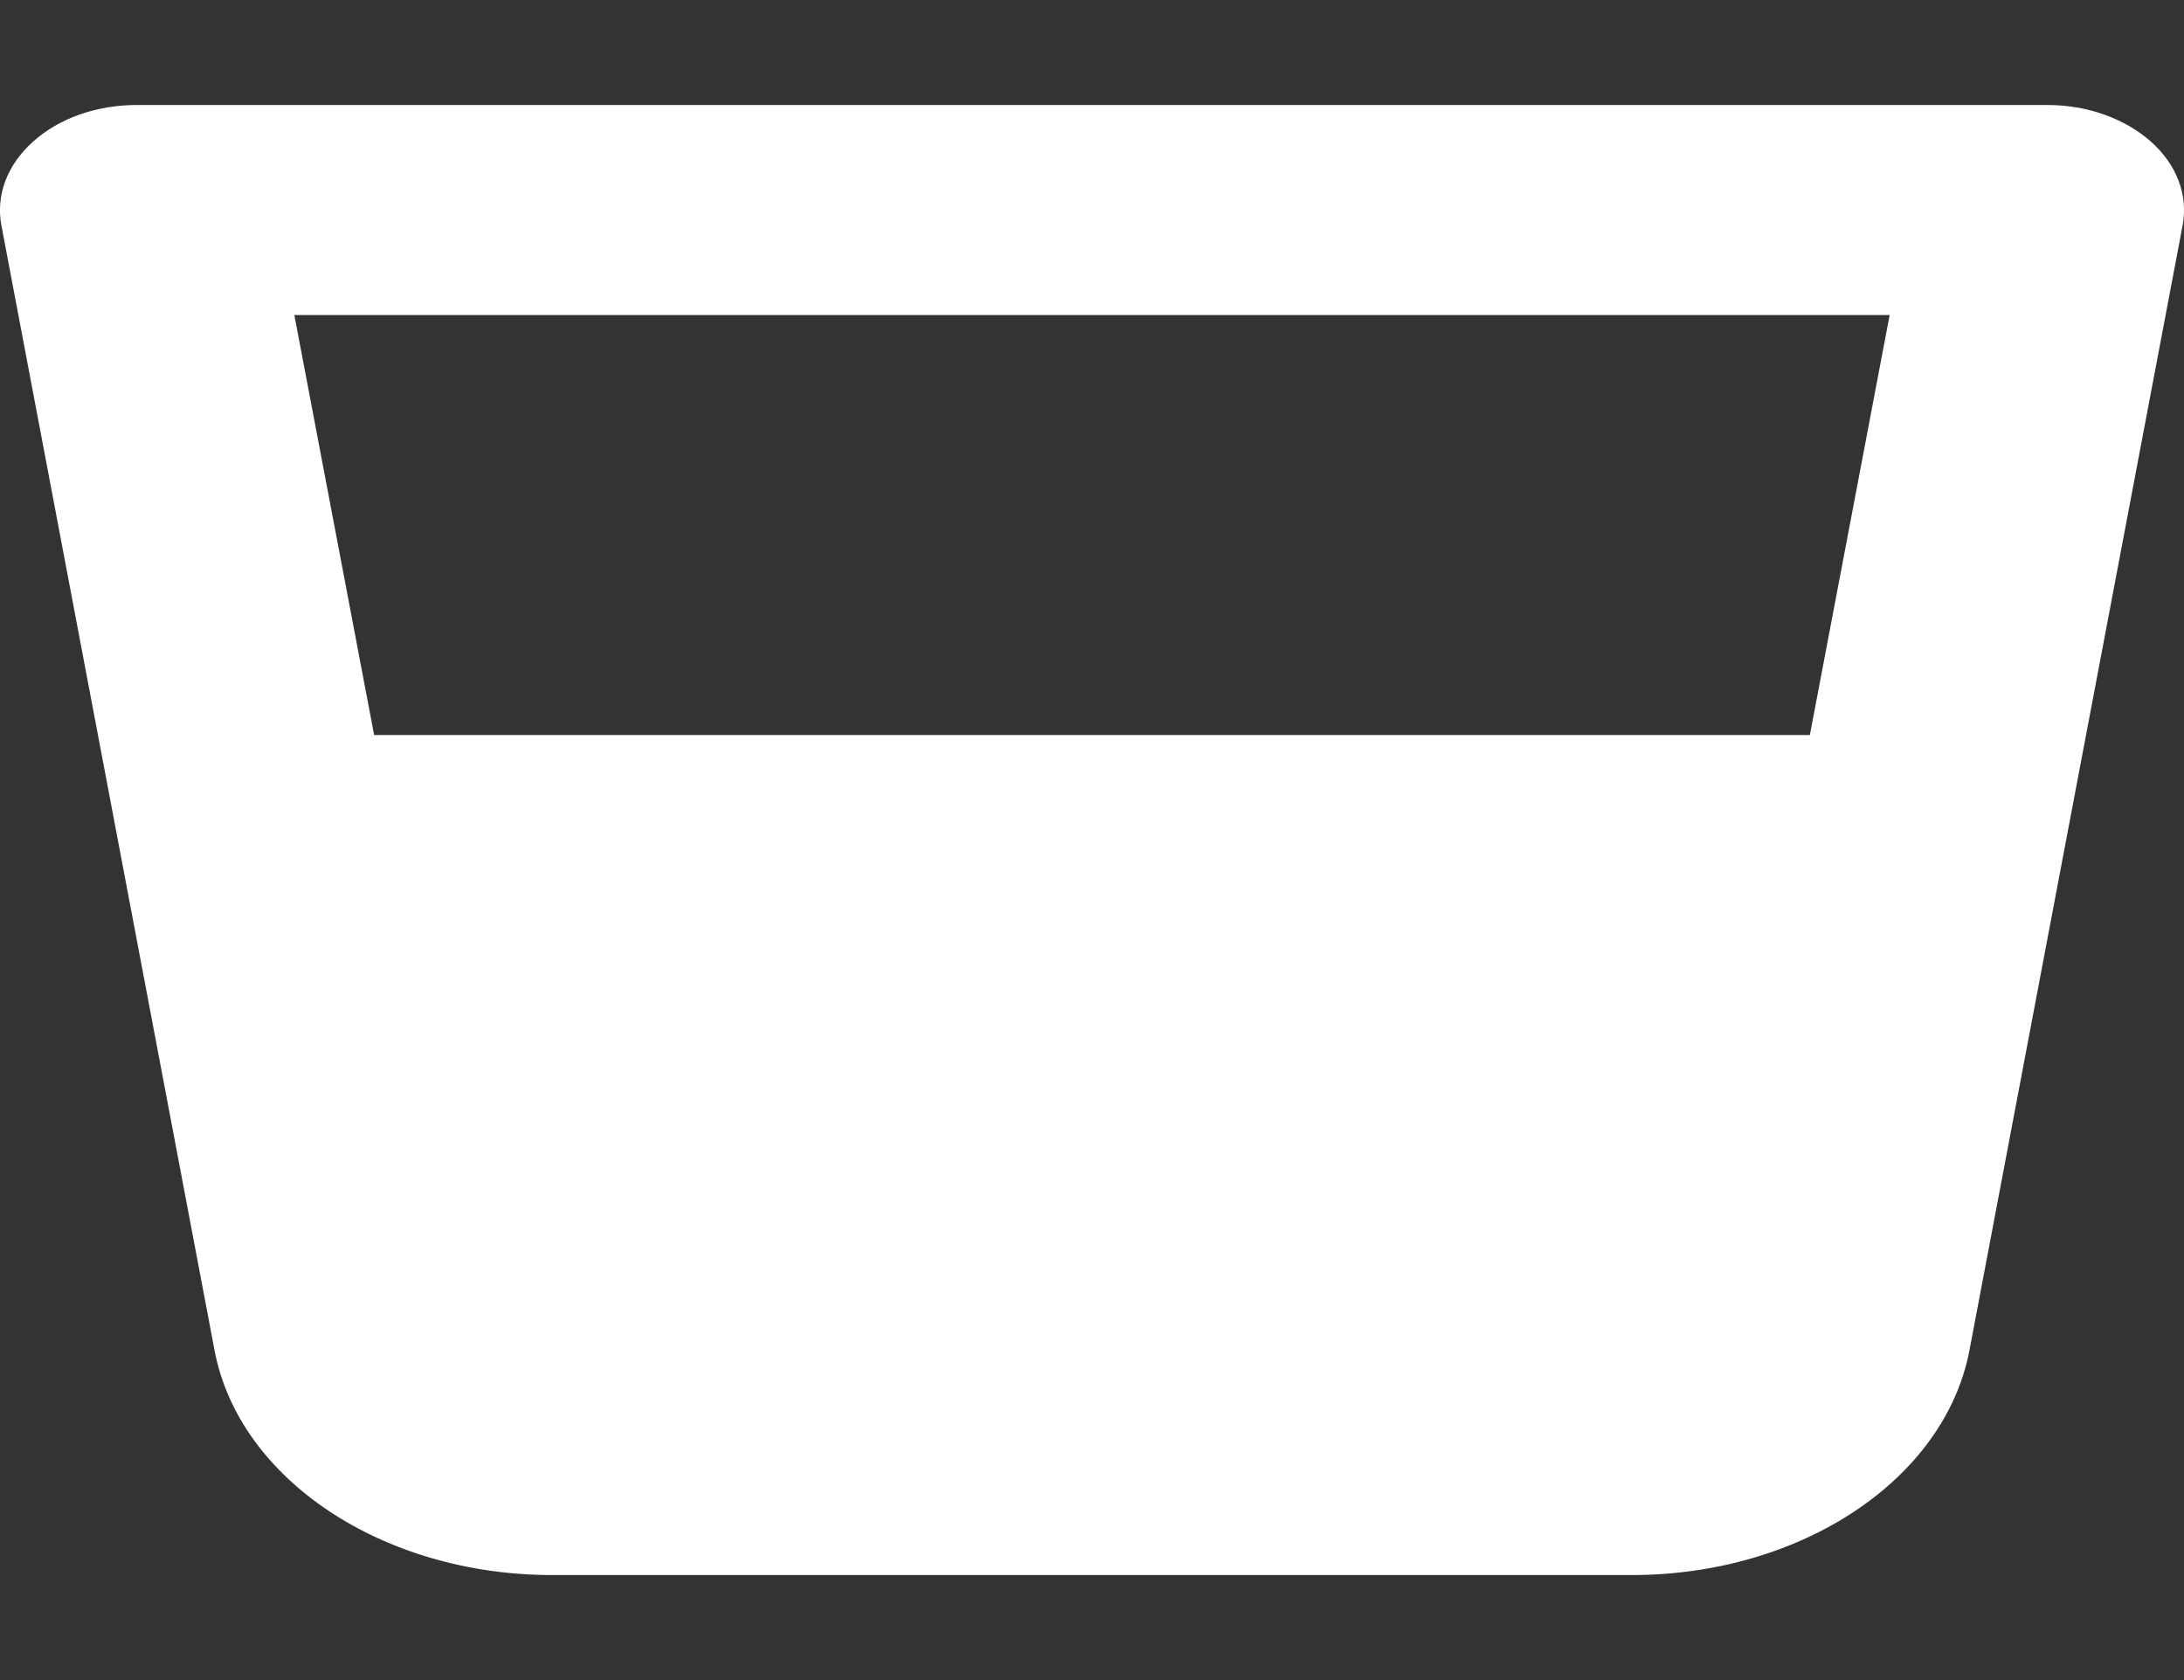 <svg width="13" height="10" viewBox="0 0 13 10" fill="white" xmlns="http://www.w3.org/2000/svg">
<rect x="0" y="0" width="13" height="10" fill="#333333" stroke="none"/>
<g clip-path="url(#clip0_15_181)">
<path d="M0.813 0.625C0.576 0.625 0.353 0.703 0.198 0.842C0.043 0.98 -0.025 1.16 0.008 1.34L1.277 8.037C1.422 8.805 2.278 9.375 3.288 9.375H9.712C10.72 9.375 11.576 8.807 11.723 8.037L12.992 1.34C13.025 1.16 12.957 0.979 12.802 0.842C12.647 0.705 12.424 0.625 12.188 0.625H0.813ZM2.227 4.375L1.752 1.875H11.248L10.773 4.375H2.227Z" fill="white"/>
</g>
<defs>
<clipPath id="clip0_15_181">
<rect width="13" height="10" fill="white"/>
</clipPath>
</defs>
</svg>
